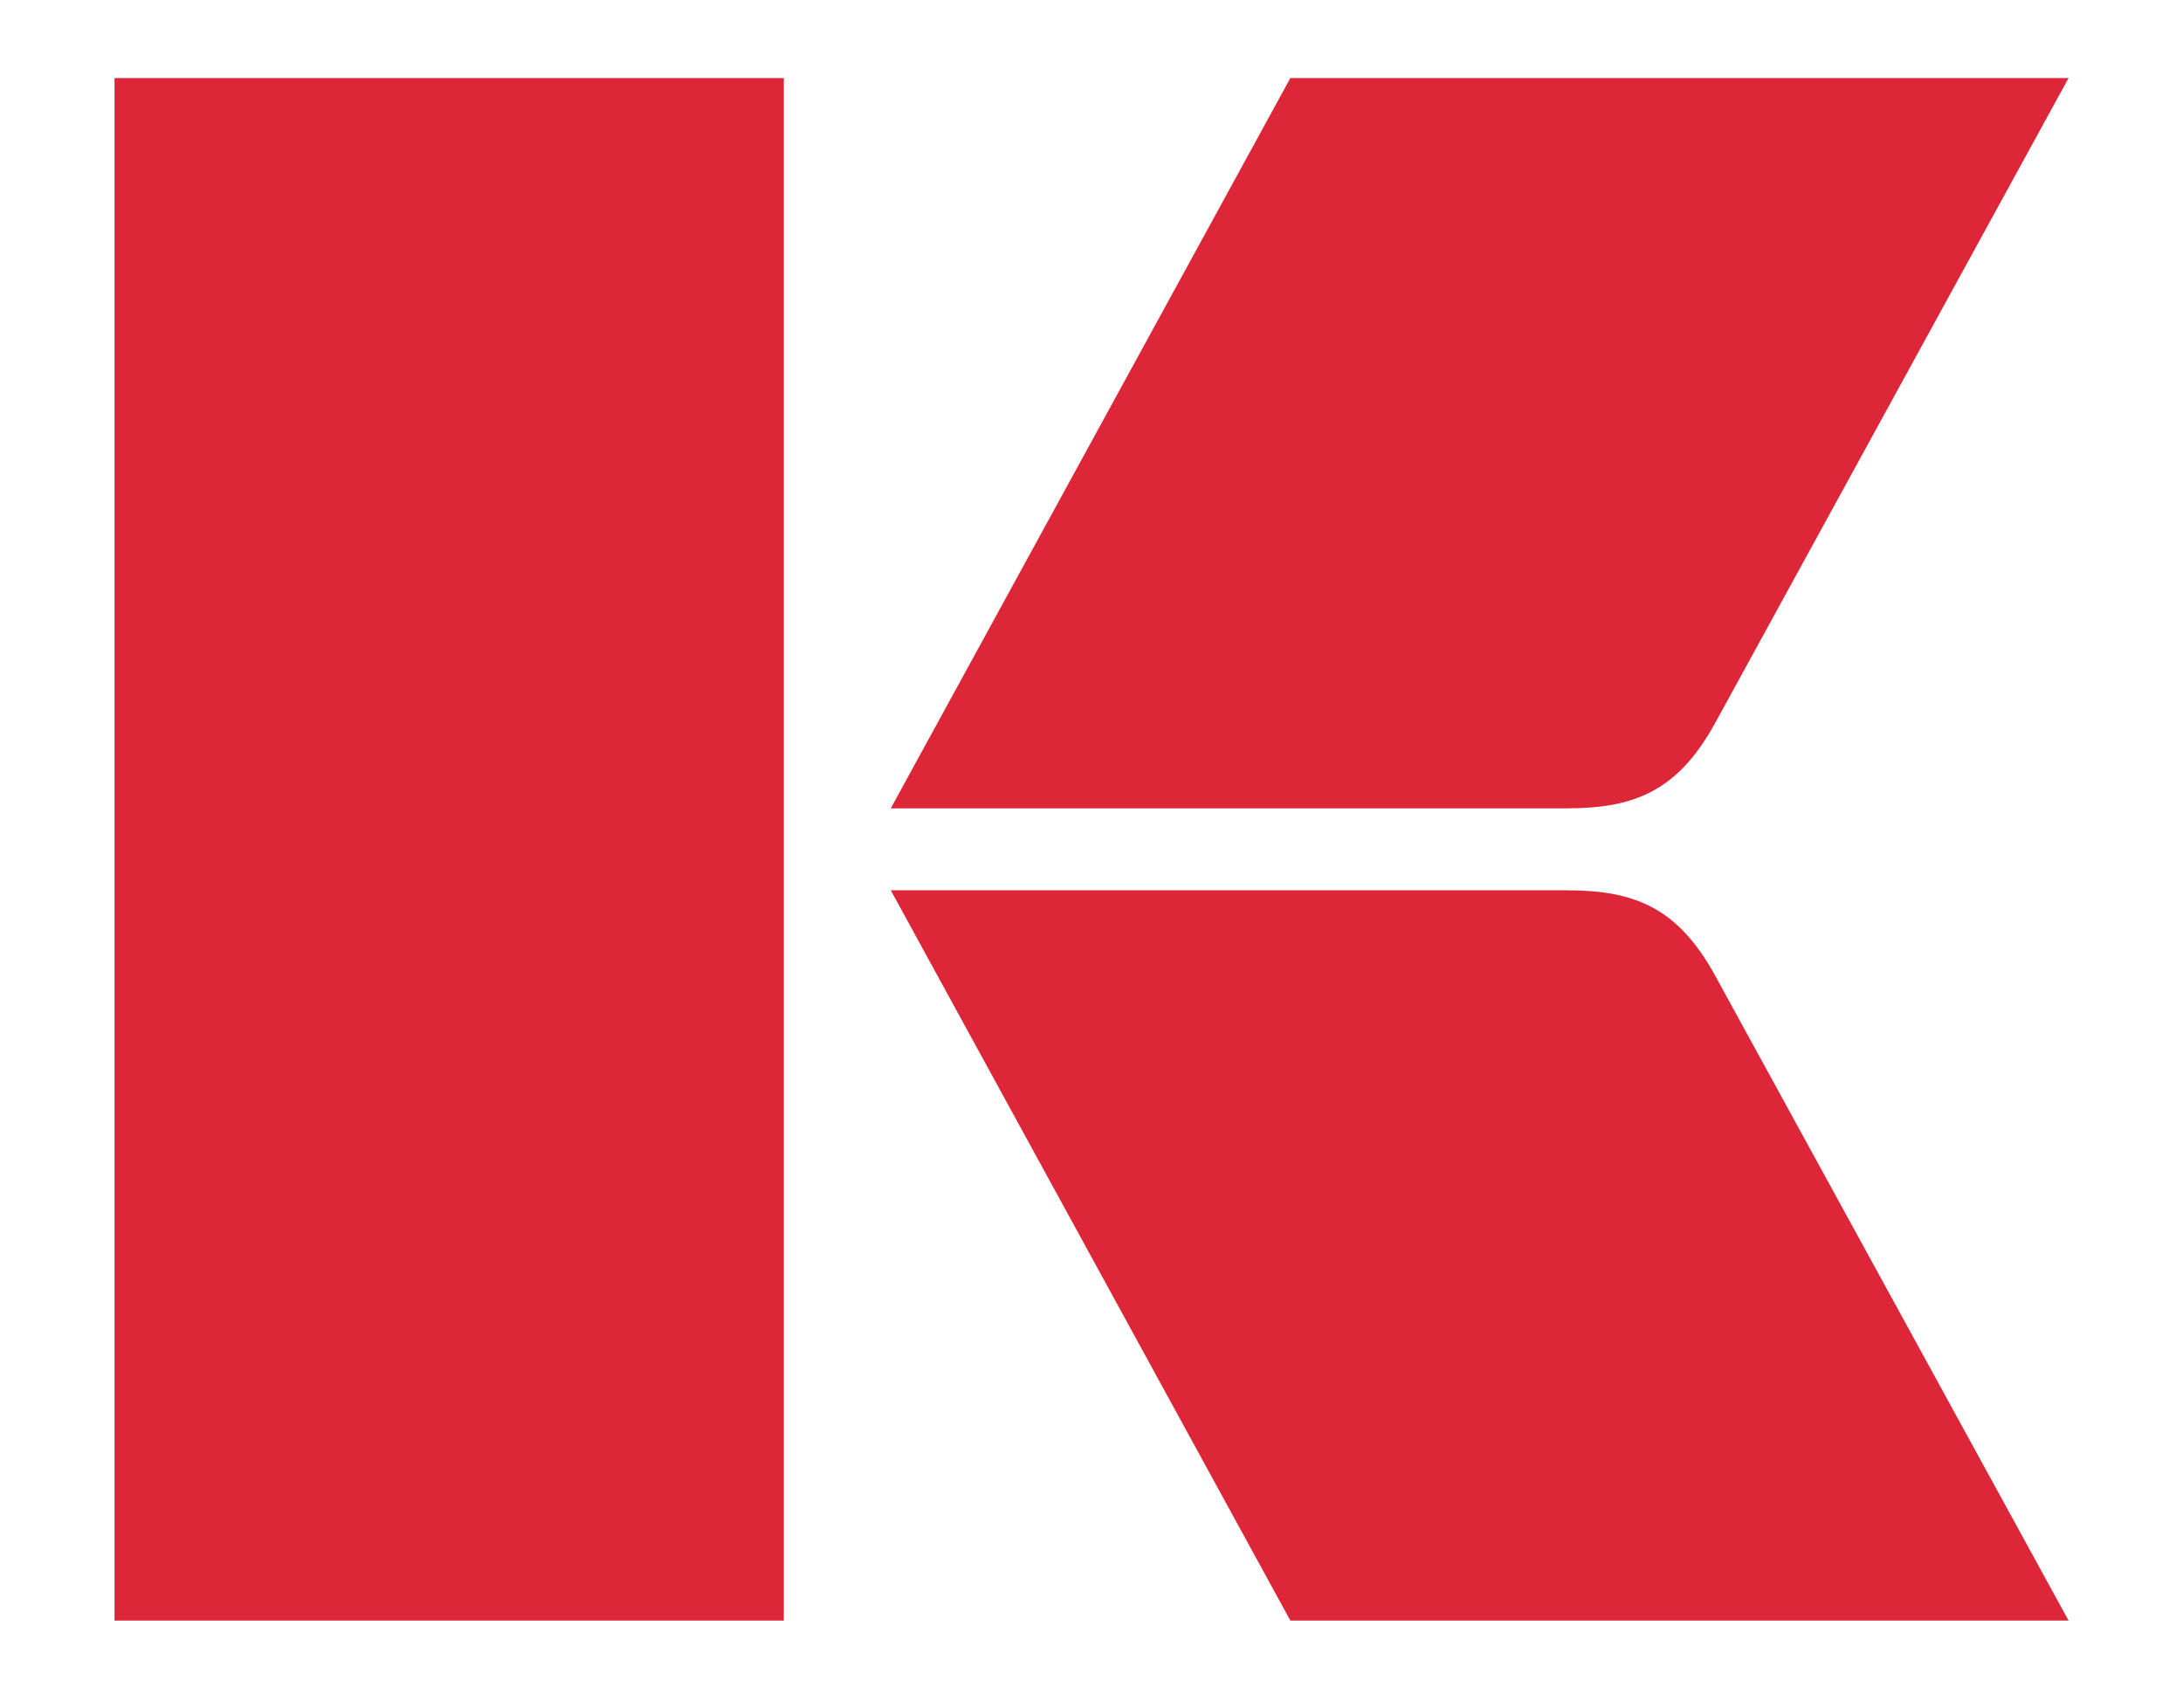 <?xml version="1.0" encoding="utf-8"?>
<!-- Generator: Adobe Illustrator 26.3.1, SVG Export Plug-In . SVG Version: 6.00 Build 0)  -->
<svg version="1.1" id="Layer_1" xmlns="http://www.w3.org/2000/svg" x="0px"
     y="0px"
     viewBox="0 0 310.92 243.24" style="enable-background:new 0 0 310.92 243.24;" xml:space="preserve">
<style type="text/css">
	.st0{fill:#DD2638;}
	.st1{fill:#EDEDEB;}
	.st2{fill:#001B72;}
</style>
    <g>
	<g>
		<path class="st0" d="M223.05,115.13c9.53,0,15.79-2.28,21.2-12.09l50.37-91.92H183.78l-56.91,104.01H223.05z M223.05,126.8h-96.18
			l56.91,104.01h110.84l-50.37-91.92C238.84,129.07,232.58,126.8,223.05,126.8z M16.31,11.12v219.69h95.33V11.12H16.31z"/>
	</g>
</g>
</svg>
